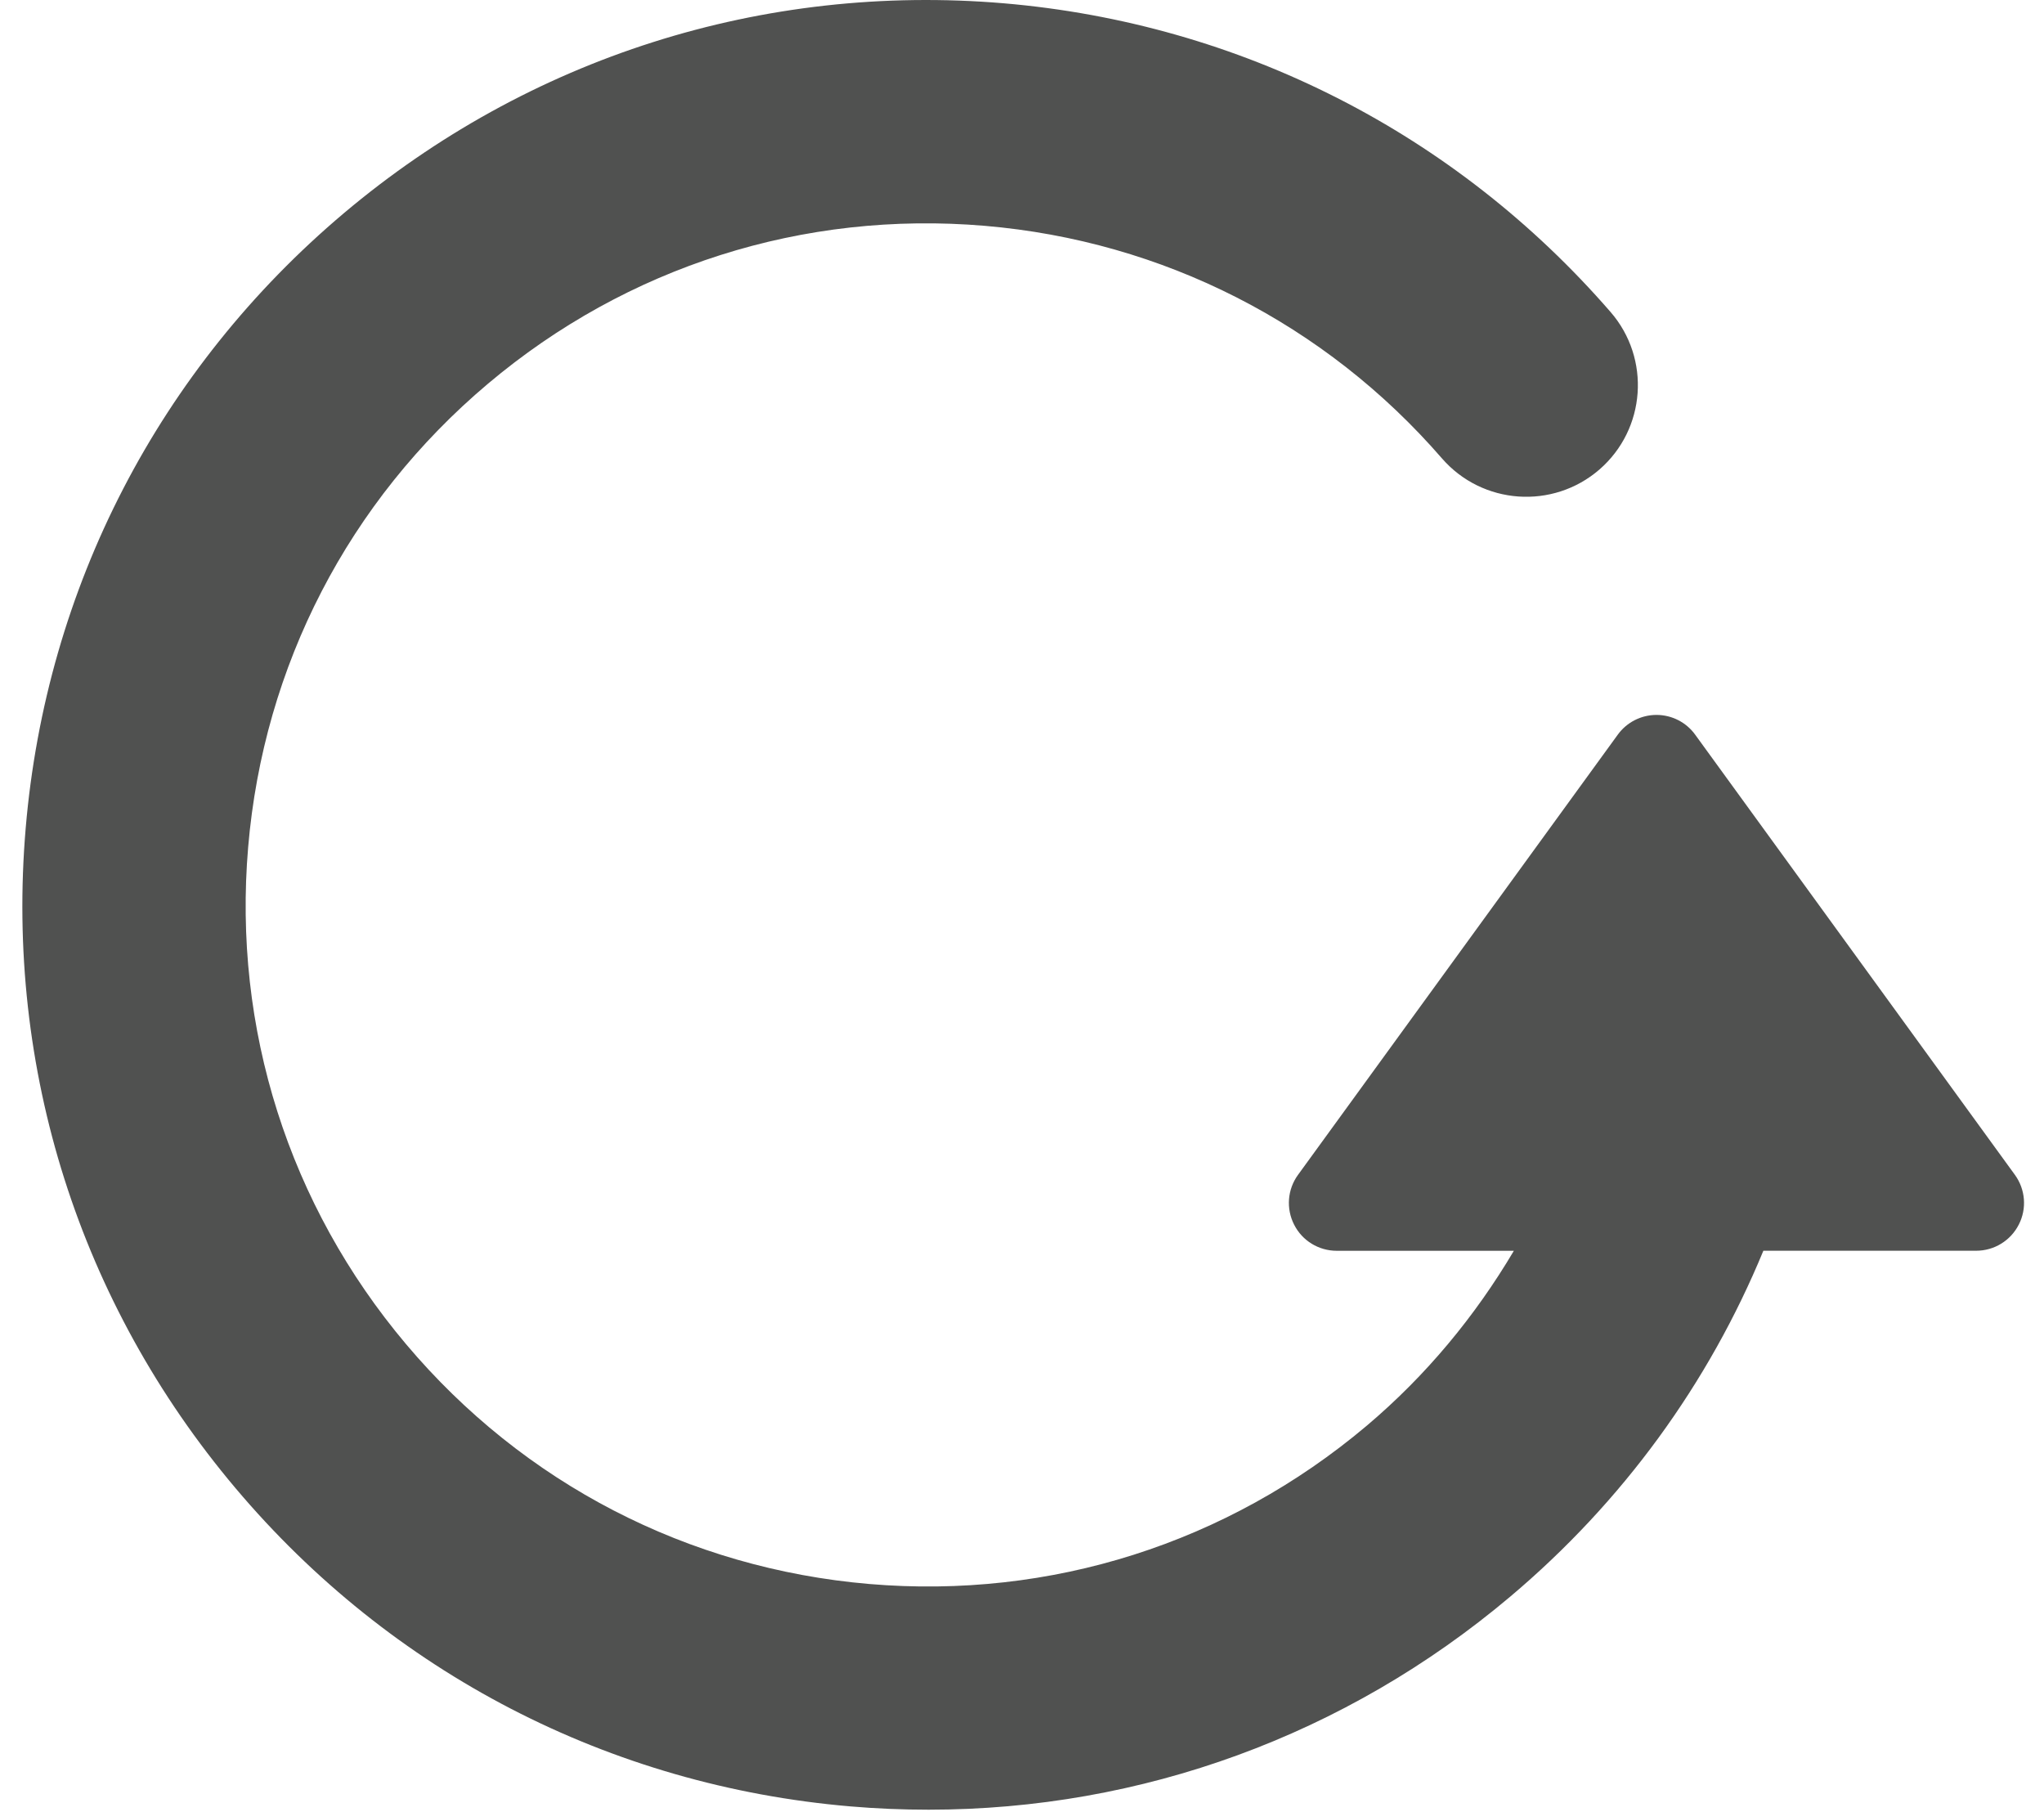 <?xml version="1.0" encoding="UTF-8" standalone="no"?>
<svg width="44px" height="39px" viewBox="0 0 44 39" version="1.1" xmlns="http://www.w3.org/2000/svg" xmlns:xlink="http://www.w3.org/1999/xlink" xmlns:sketch="http://www.bohemiancoding.com/sketch/ns">
    <title>view-refresh</title>
    <description>Created with Sketch (http://www.bohemiancoding.com/sketch)</description>
    <defs></defs>
    <g id="Page 1" fill="rgb(215,215,215)" fill-rule="evenodd">
        <path d="M43.374,25.288 L36.491,15.813 C36.298,15.546 35.988,15.388 35.658,15.388 C35.329,15.388 35.018,15.546 34.825,15.813 L27.942,25.287 C27.713,25.601 27.682,26.016 27.858,26.36 C28.033,26.706 28.387,26.922 28.775,26.922 L32.588,26.922 C31.756,28.328 30.699,29.609 29.414,30.693 C26.418,33.218 22.617,34.426 18.713,34.094 C14.809,33.761 11.268,31.929 8.742,28.933 C6.216,25.937 5.01,22.137 5.342,18.233 C5.674,14.328 7.506,10.787 10.502,8.261 C13.498,5.735 17.296,4.529 21.202,4.861 C25.029,5.187 28.523,6.965 31.039,9.865 C31.909,10.867 33.427,10.974 34.43,10.106 C35.432,9.236 35.539,7.718 34.67,6.716 C31.328,2.865 26.691,0.505 21.609,0.071 C16.427,-0.367 11.382,1.235 7.404,4.587 C3.427,7.941 0.994,12.642 0.553,17.825 C0.112,23.009 1.714,28.052 5.068,32.029 C8.422,36.006 13.123,38.439 18.306,38.881 C18.869,38.929 19.431,38.952 19.99,38.952 C24.573,38.952 28.966,37.354 32.51,34.366 C34.936,32.321 36.783,29.772 37.959,26.921 L42.54,26.921 C42.928,26.921 43.281,26.704 43.457,26.359 C43.634,26.015 43.601,25.601 43.374,25.288 C43.374,25.288 43.601,25.601 43.374,25.288 L43.374,25.288" id="Shape" fill="rgb(80,81,80)"></path>
    </g>
</svg>